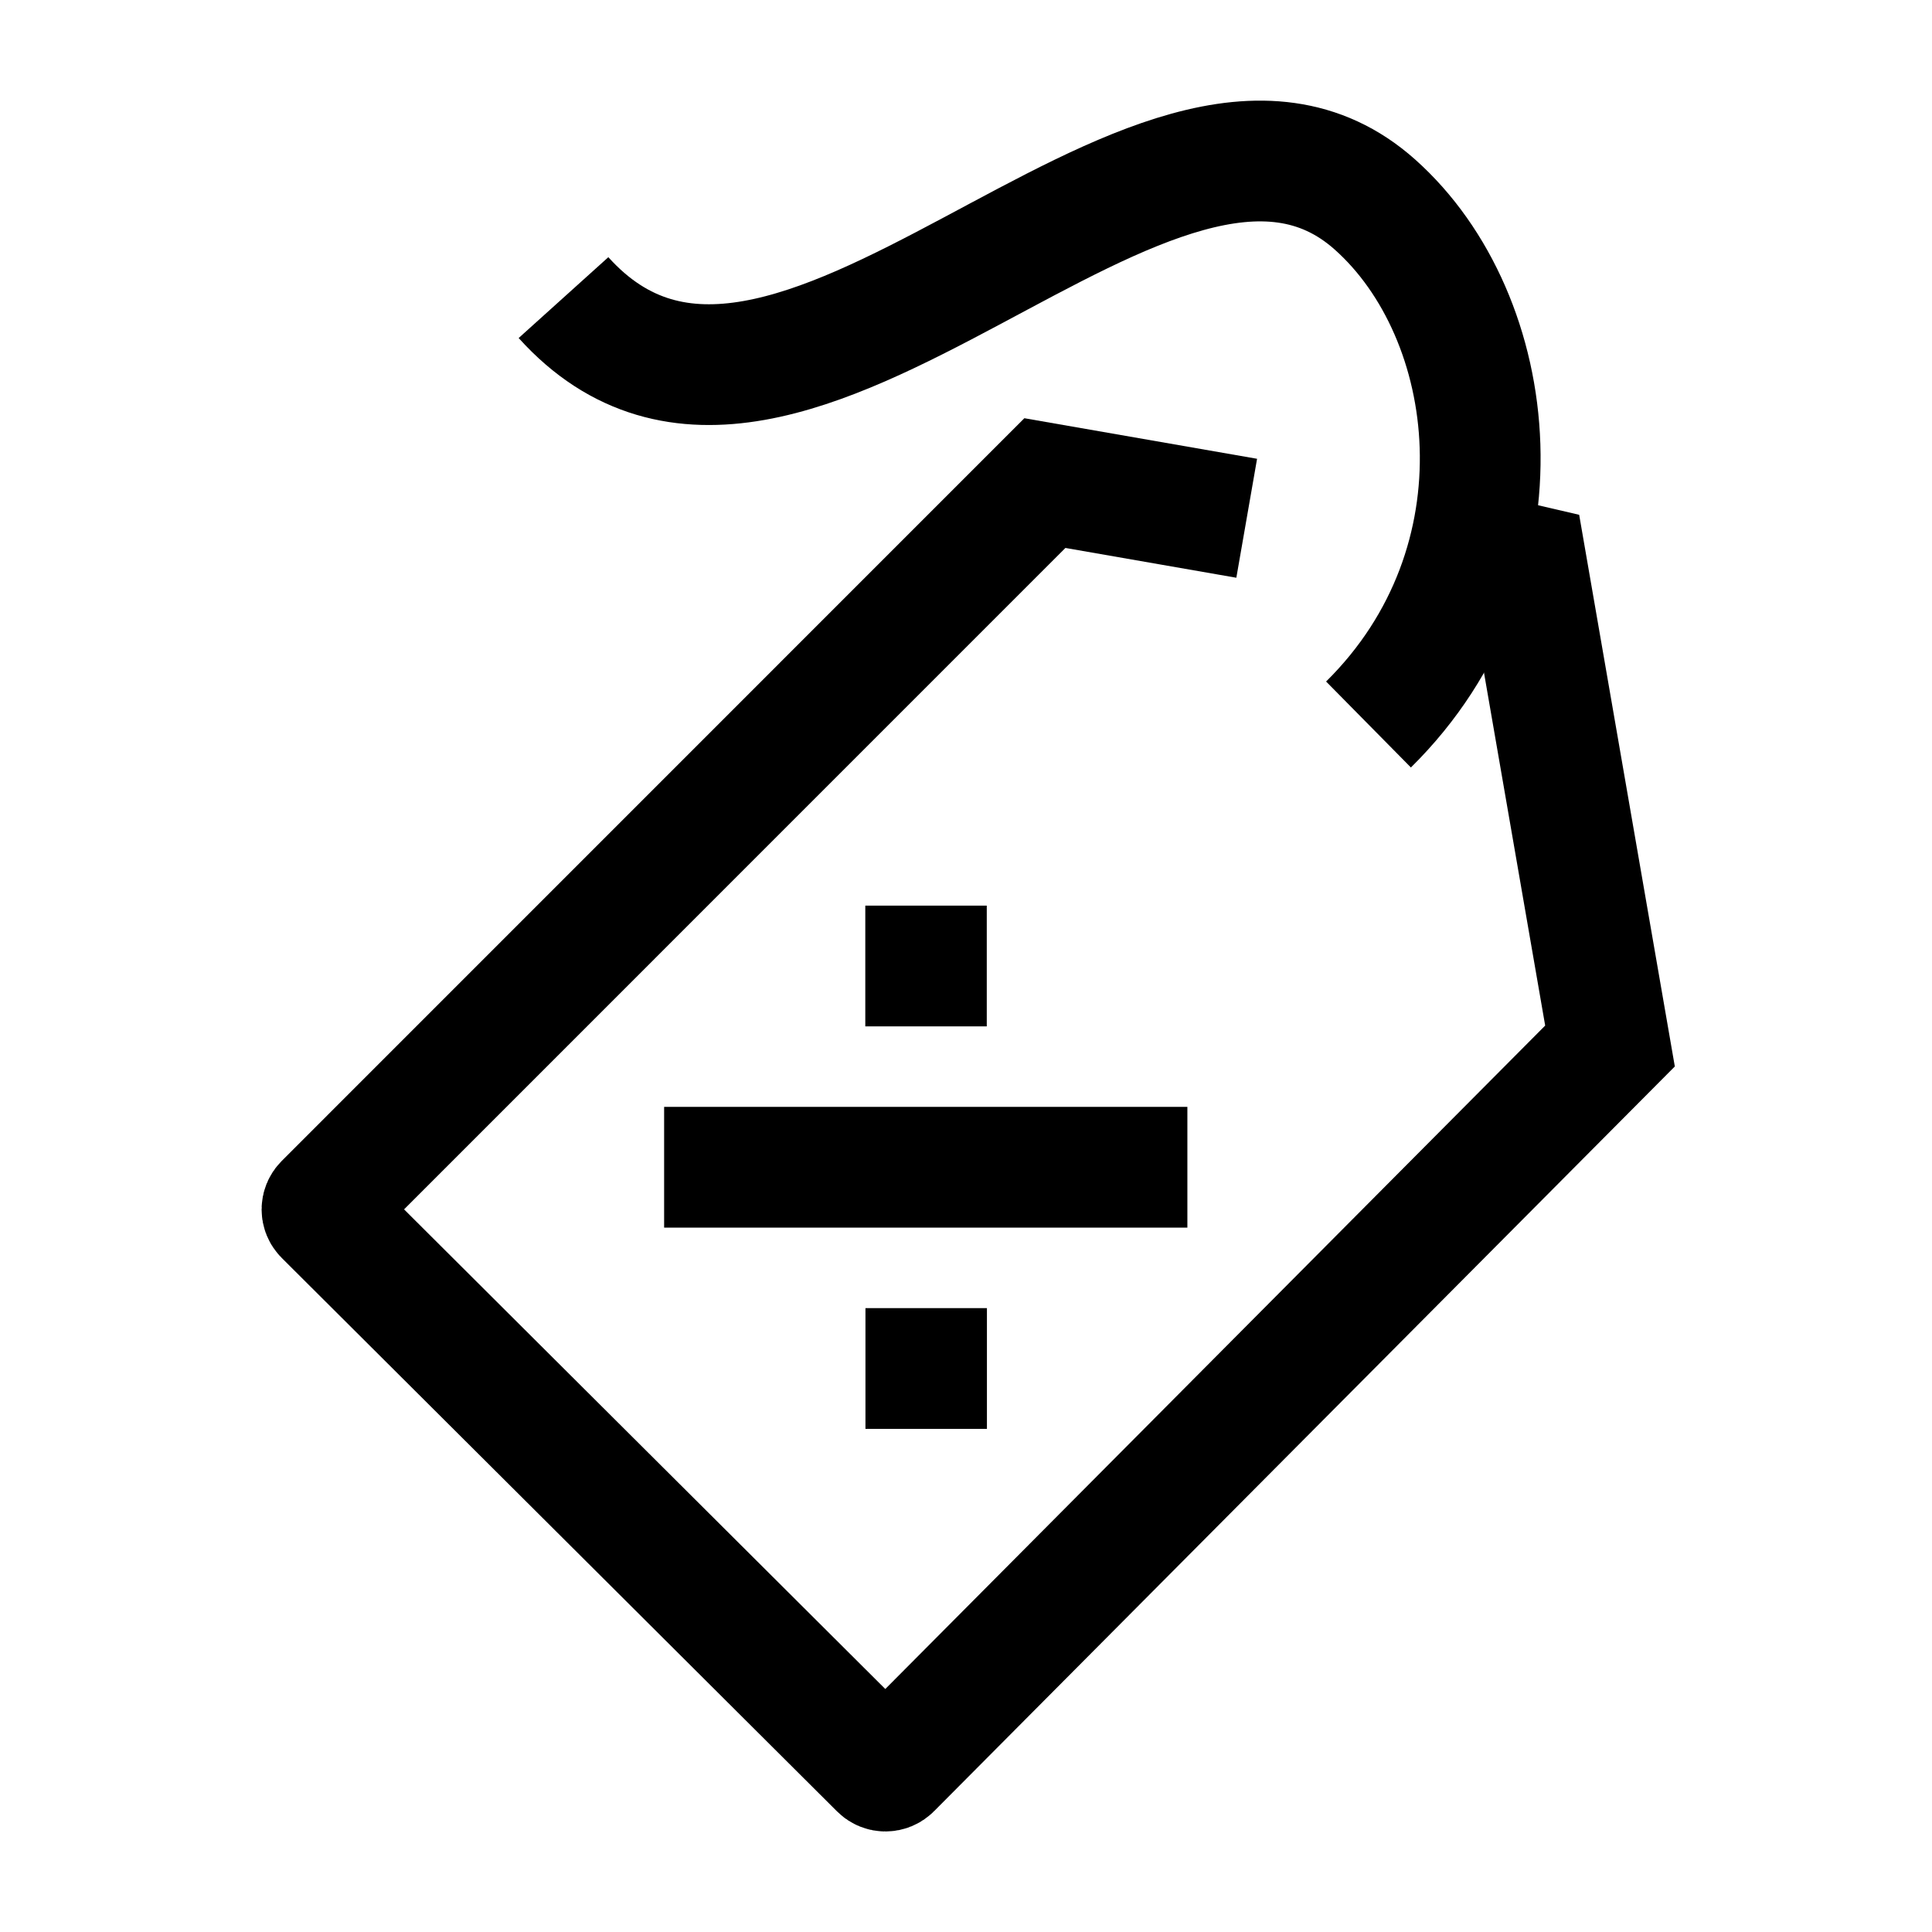<svg width="24" height="24" viewBox="0 0 24 24" fill="none" xmlns="http://www.w3.org/2000/svg">
    <path d="M18.017 6.793L18.963 7.013L20 12.994L11.071 21.971C11.032 22.011 10.968 22.011 10.929 21.972L4.029 15.095C3.99 15.056 3.99 14.992 4.029 14.953L12.98 6.001L15.487 6.438" stroke="currentColor" stroke-width="1.5"/>
    <path d="M9 14.5H14M11.499 12H11.508M11.501 17H11.51" stroke="currentColor" stroke-width="1.5" stroke-linecap="square"/>
    <path d="M7 3.697C9.781 6.782 14.366 0.124 17.079 2.54C18.641 3.93 19.027 7 17 9" stroke="currentColor" stroke-width="1.5"/>
</svg>
